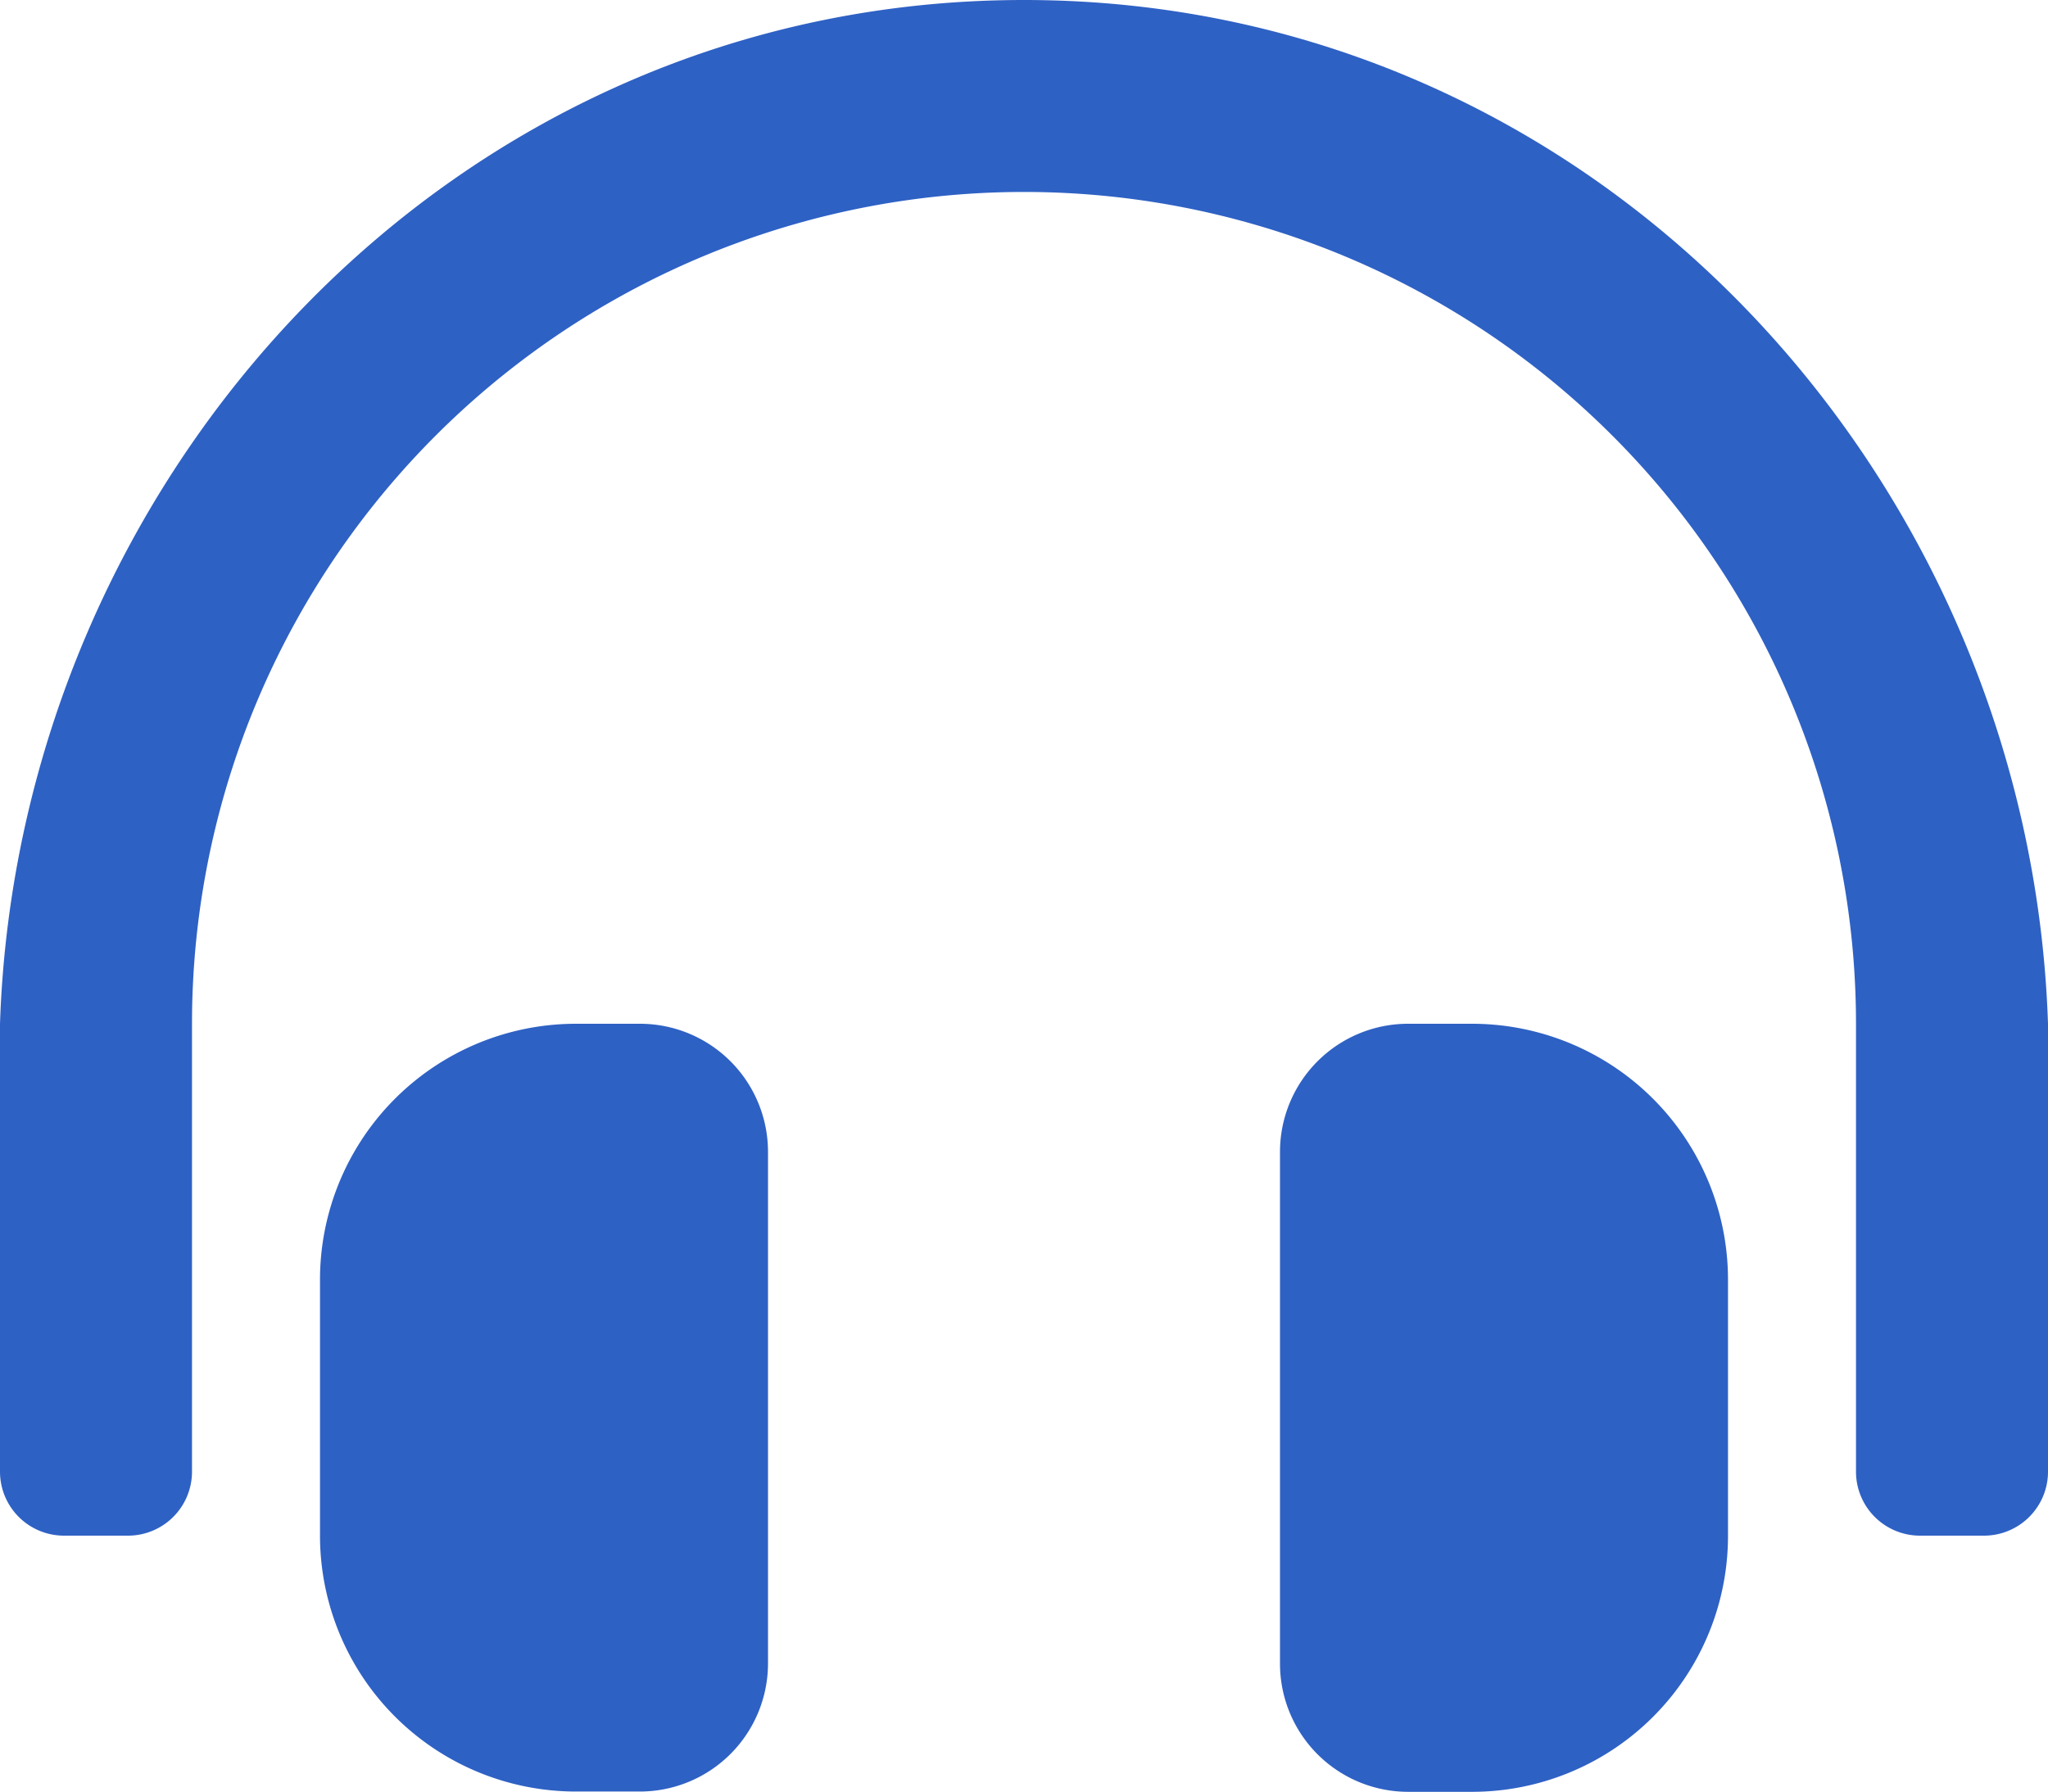 <svg xmlns="http://www.w3.org/2000/svg" width="36" height="31.5" viewBox="0 0 36 31.5">
  <path id="icon_support" d="M11.25,20.25H10.125a4.5,4.5,0,0,0-4.5,4.508v4.483a4.5,4.5,0,0,0,4.5,4.508H11.25A2.253,2.253,0,0,0,13.5,31.5V22.5A2.252,2.252,0,0,0,11.25,20.25Zm14.625,0H24.75A2.252,2.252,0,0,0,22.5,22.5V31.5a2.253,2.253,0,0,0,2.25,2.254h1.125a4.5,4.5,0,0,0,4.5-4.508V24.758a4.5,4.5,0,0,0-4.5-4.508ZM18,2.25c-10.061,0-17.679,8.376-18,18v7.875A1.125,1.125,0,0,0,1.125,29.25H2.25a1.125,1.125,0,0,0,1.125-1.125V20.25a14.625,14.625,0,0,1,29.25,0v7.875A1.125,1.125,0,0,0,33.75,29.25h1.125A1.125,1.125,0,0,0,36,28.125V20.25C35.679,10.626,28.061,2.25,18,2.25Z" transform="translate(0 -2.25)" fill="#2e61c4"/>
</svg>
